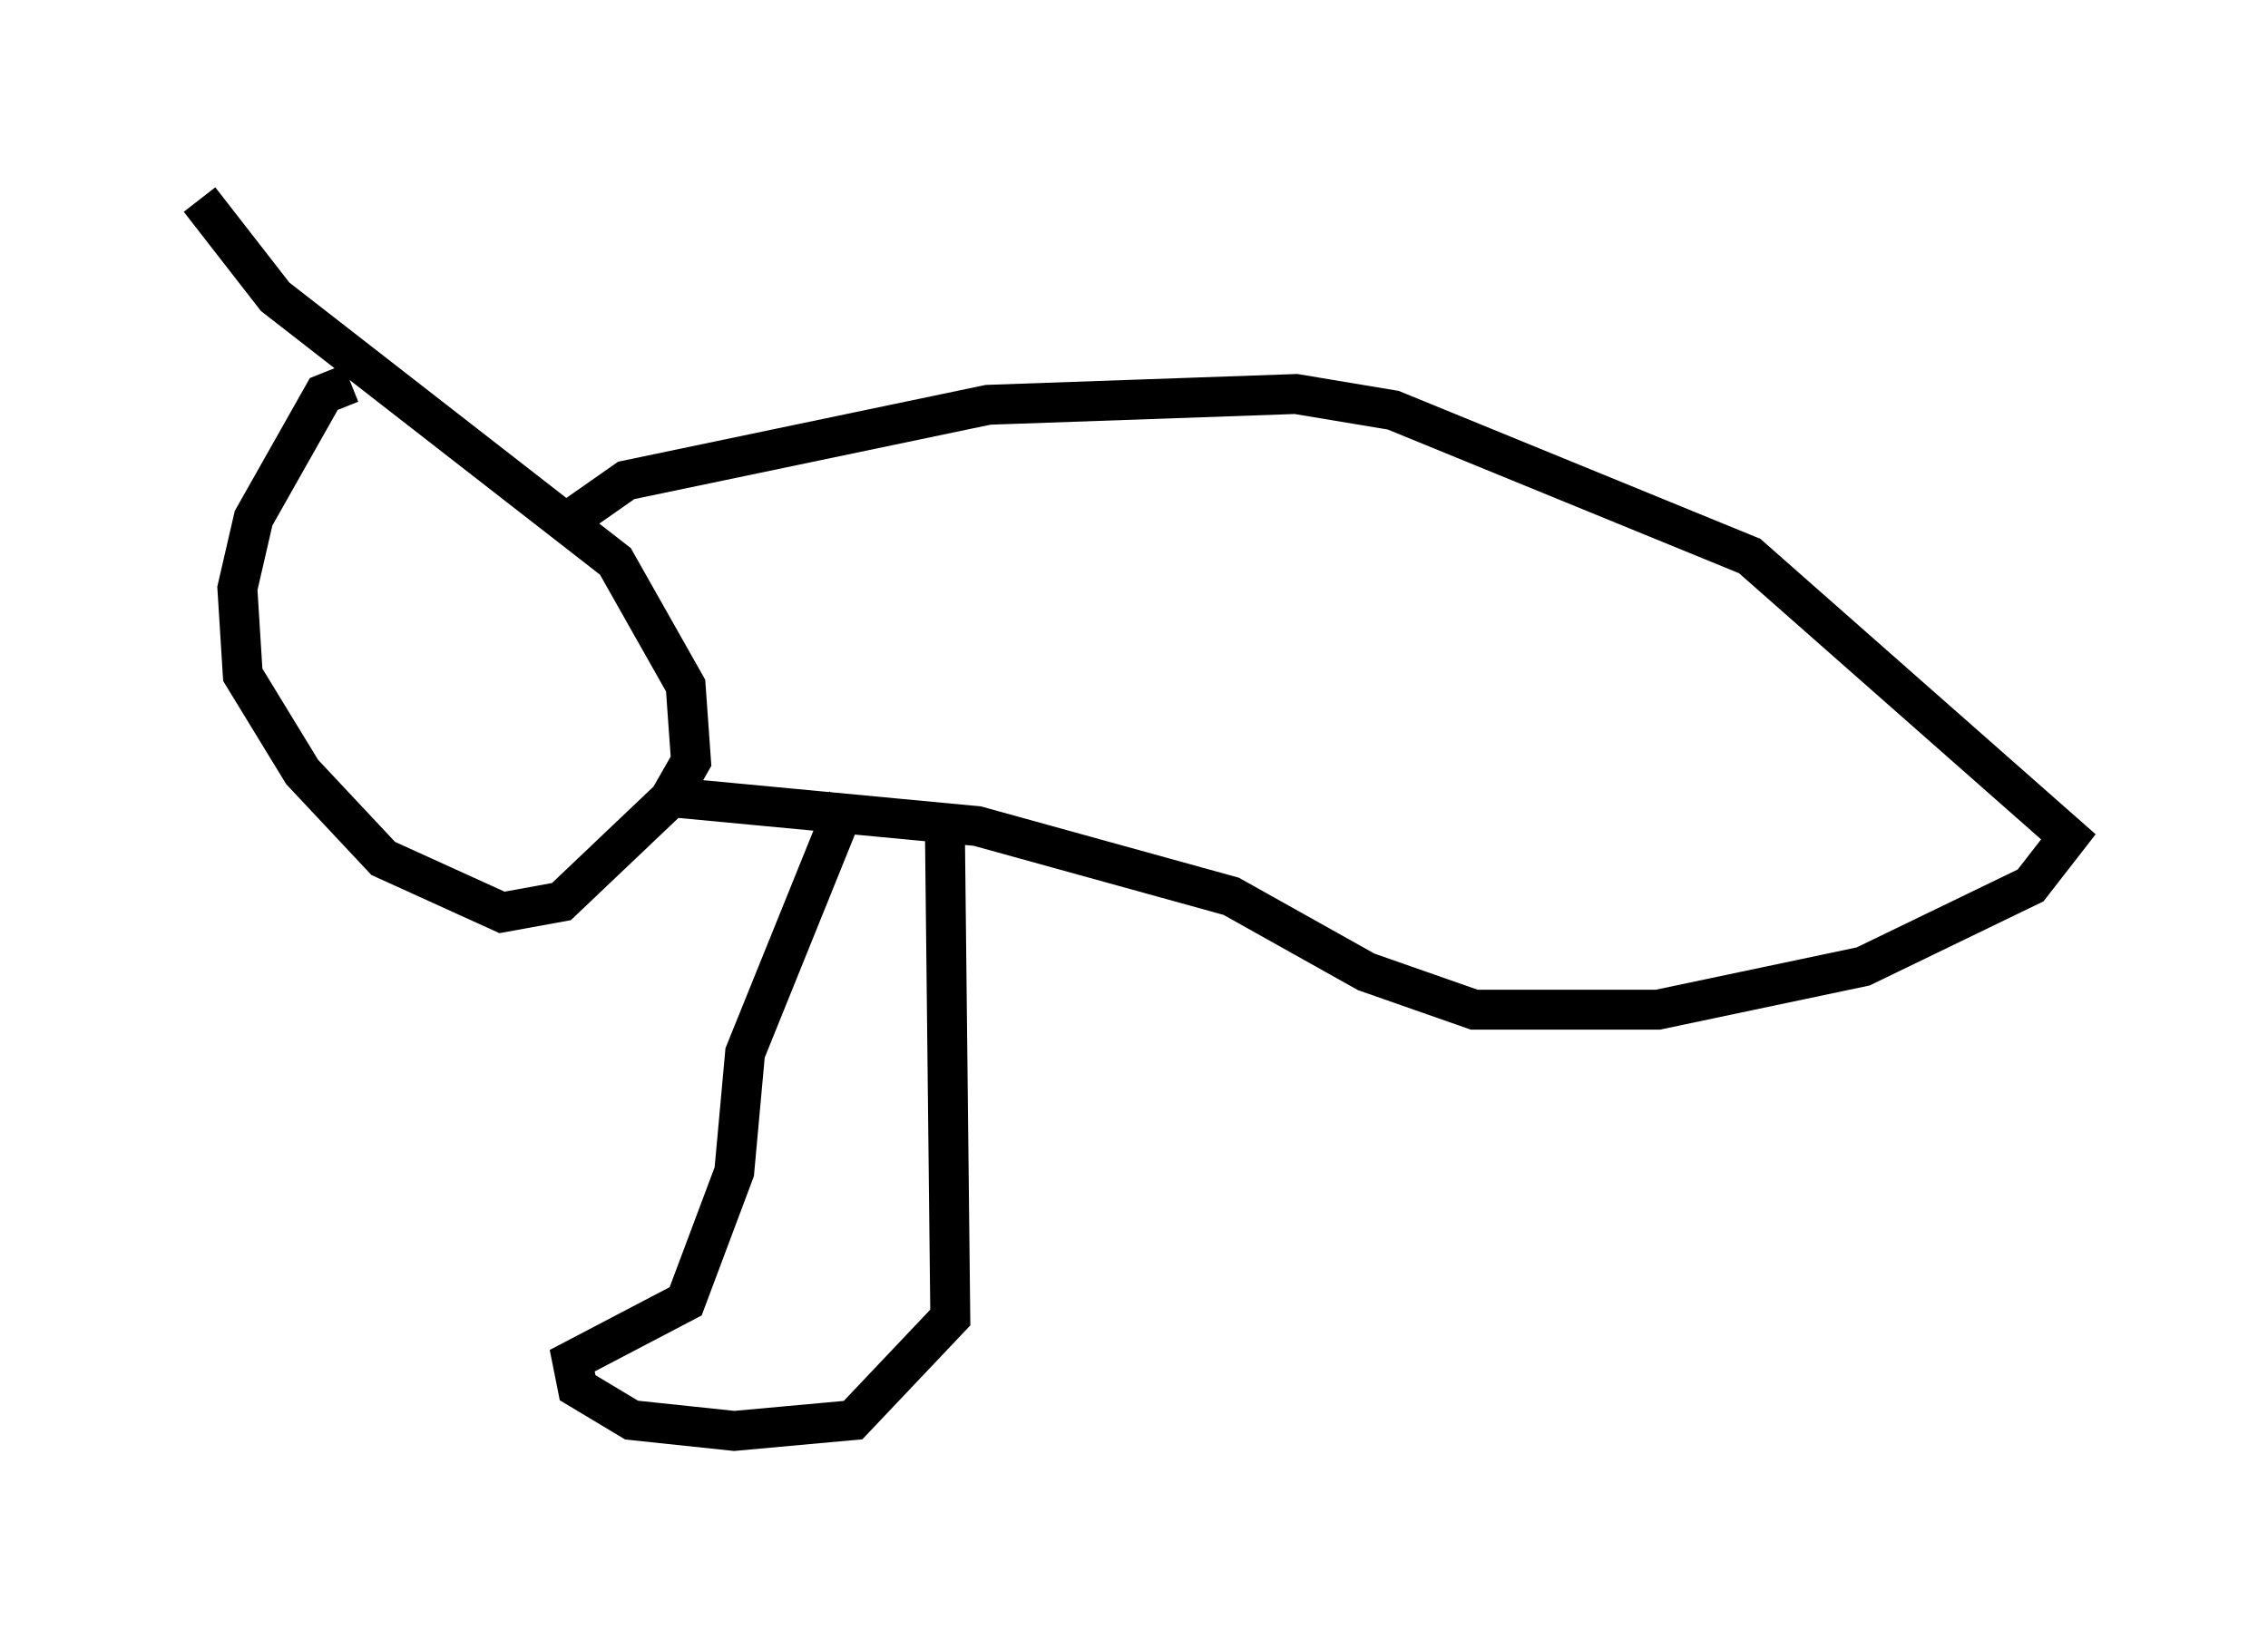 <?xml version="1.0" encoding="utf-8" ?>
<svg baseProfile="full" height="40.852" version="1.1" width="56.82" xmlns="http://www.w3.org/2000/svg" xmlns:ev="http://www.w3.org/2001/xml-events" xmlns:xlink="http://www.w3.org/1999/xlink"><defs /><rect fill="white" height="40.852" width="56.82" x="0" y="0" /><path d="M13.119, 11.631 m-4.33, -2.03 l-0.677, 0.271 -1.759, 3.112 l-0.406, 1.759 0.135, 2.165 l1.488, 2.436 2.03, 2.165 l2.977, 1.353 1.488, -0.271 l2.706, -2.571 0.541, -0.947 l-0.135, -1.894 -1.759, -3.112 l-8.525, -6.631 -1.894, -2.436 m9.337, 7.984 l1.353, -0.947 9.066, -1.894 l7.713, -0.271 2.436, 0.406 l8.931, 3.654 7.984, 7.036 l-0.947, 1.218 -4.195, 2.03 l-5.142, 1.083 -4.601, 0.0 l-2.706, -0.947 -3.383, -1.894 l-6.36, -1.759 -7.172, -0.677 l0.0, -0.406 m6.36, 1.218 l0.135, 12.178 -2.436, 2.571 l-2.977, 0.271 -2.571, -0.271 l-1.353, -0.812 -0.135, -0.677 l2.842, -1.488 1.218, -3.248 l0.271, -2.977 2.571, -6.36 " fill="none" stroke="black" stroke-width="1" /></svg>